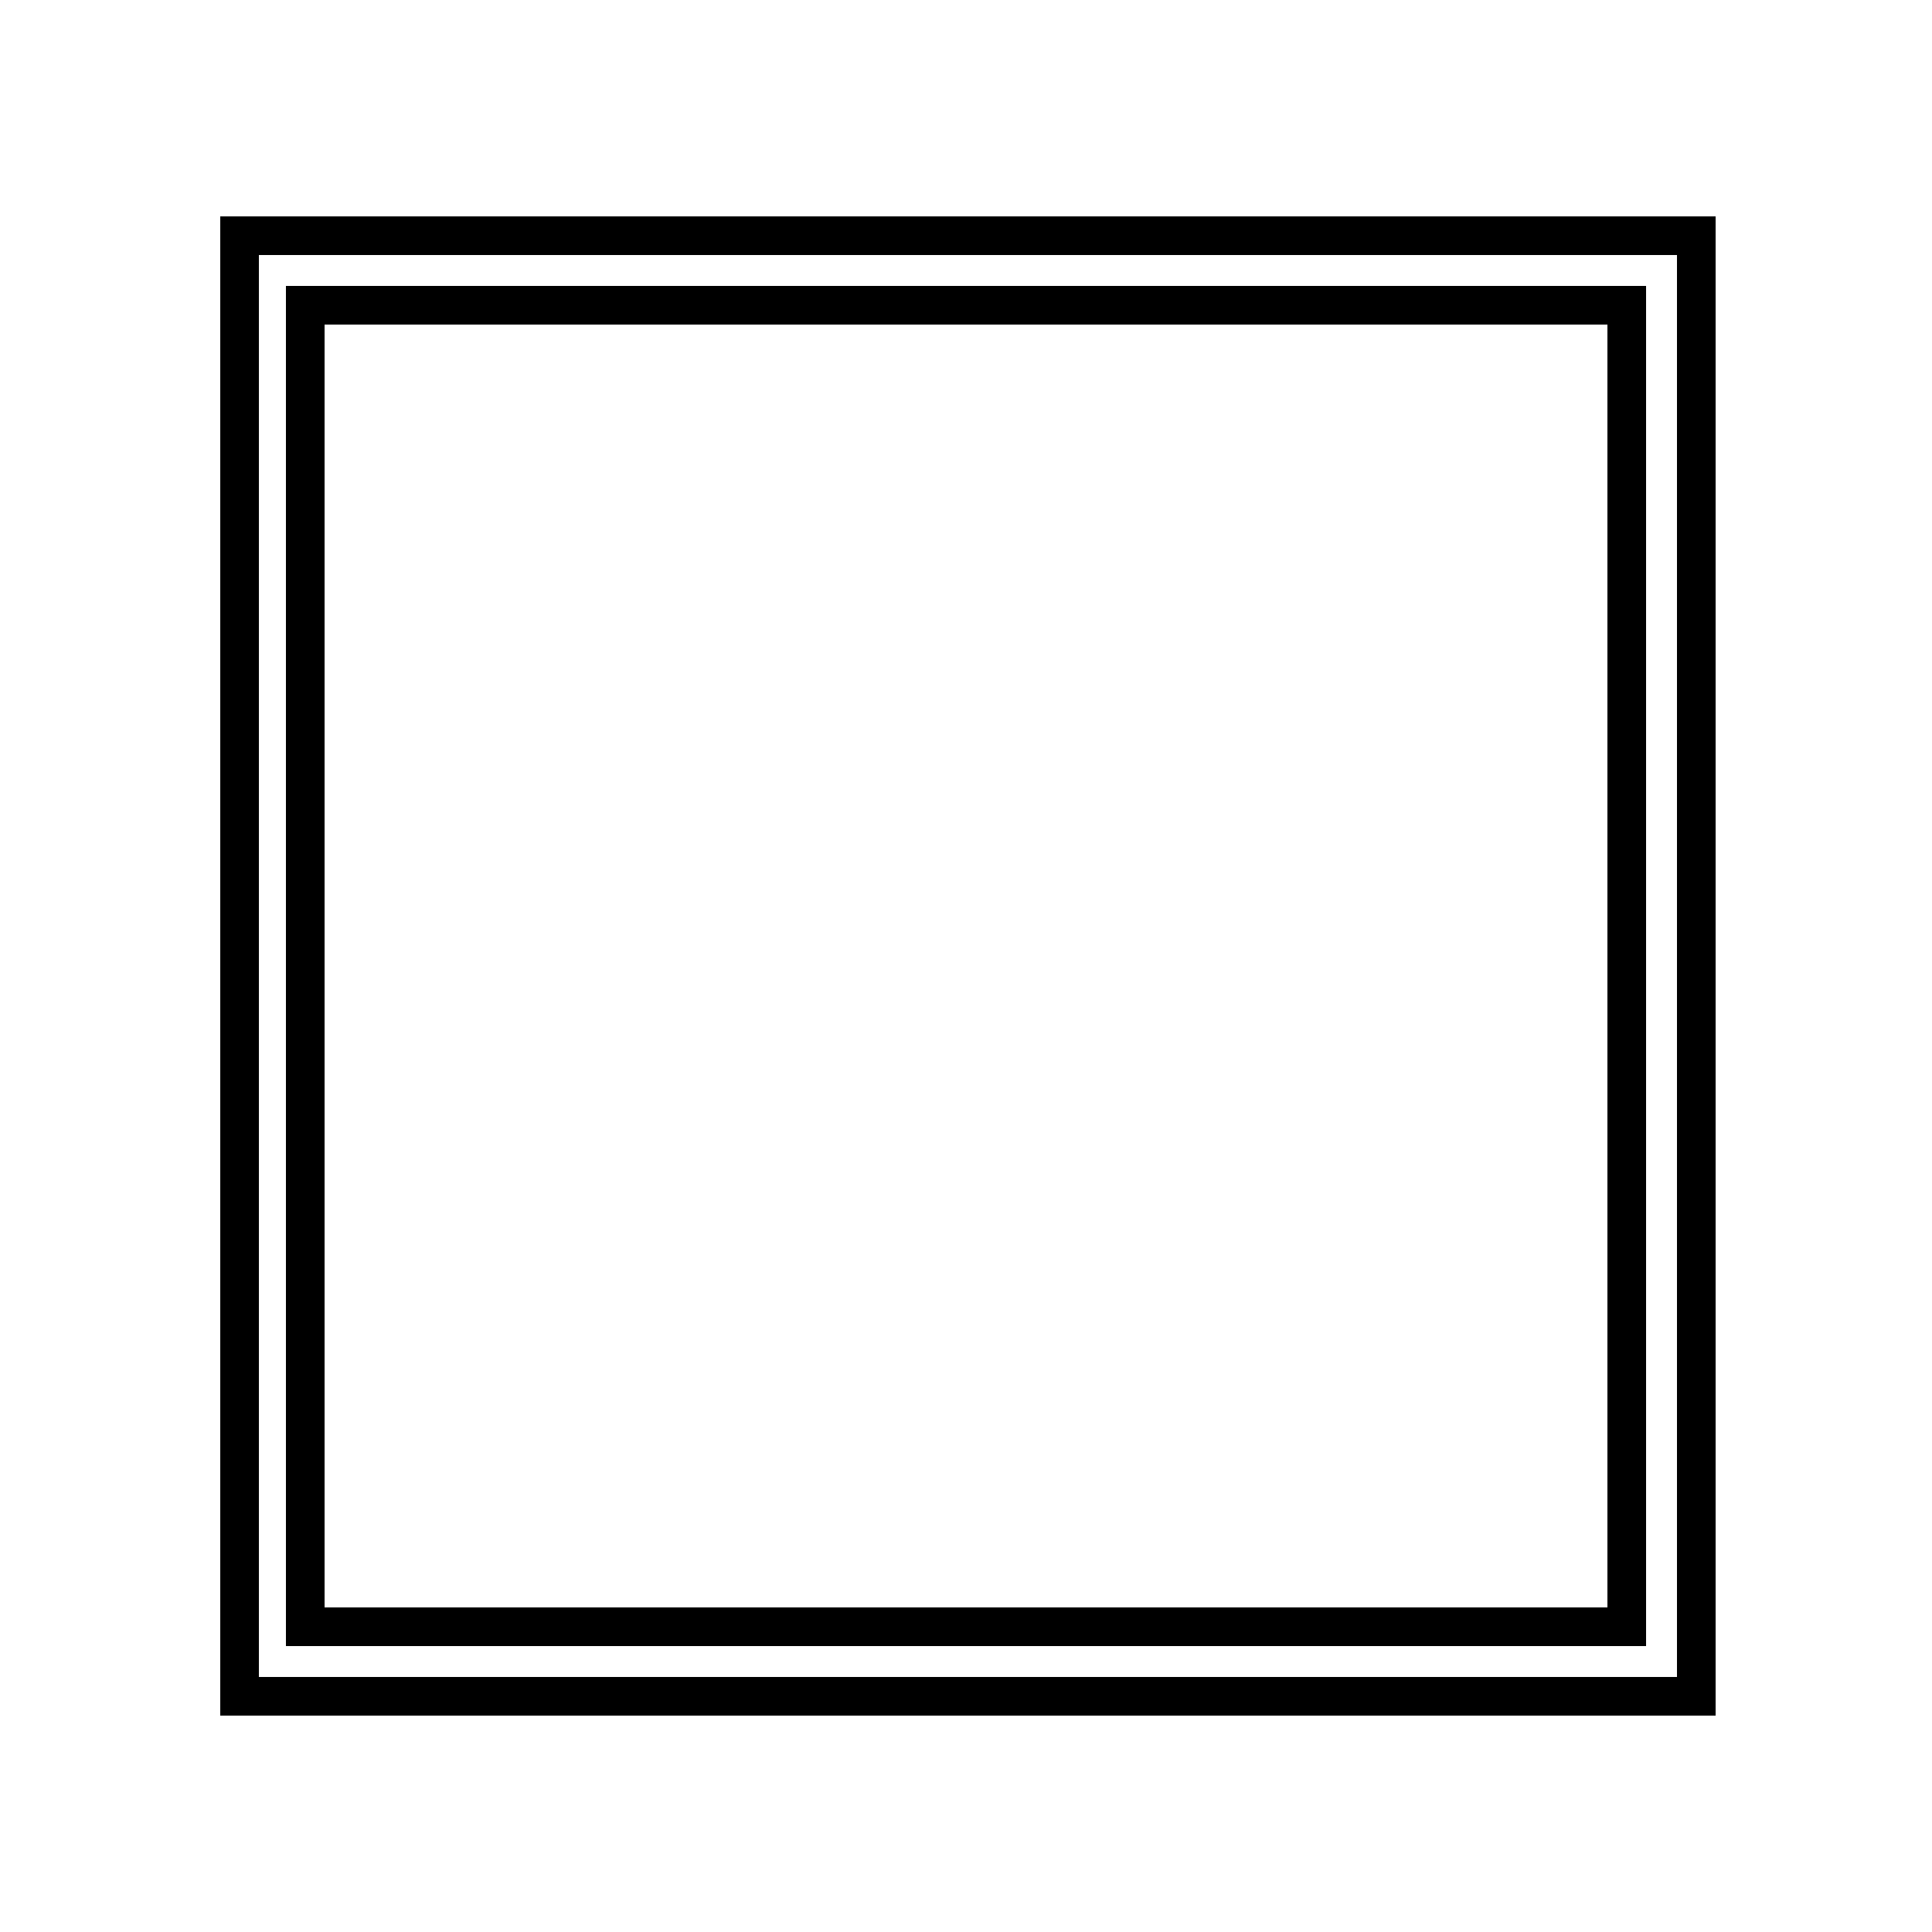<?xml version='1.0' encoding='utf8'?>
<svg viewBox="0.0 -6.0 50.0 50.0" version="1.1" xmlns="http://www.w3.org/2000/svg">
<rect x="0.0" y="-6.0" width="50.0" height="50.0" fill="#808080" stroke="none"/>
<rect x="-1000" y="-1000" width="2000" height="2000" stroke="white" fill="white"/>
<g style="fill:white;stroke:#000000;  stroke-width:1">
<path d="M 6.2 -37.9 L 43.9 -37.9 L 43.9 -0.1 L 6.2 -0.1 Z M 7.9 -36.1 L 7.9 -1.9 L 42.1 -1.9 L 42.1 -36.1 Z" transform="translate(0.0 38.0)" />
</g>
</svg>